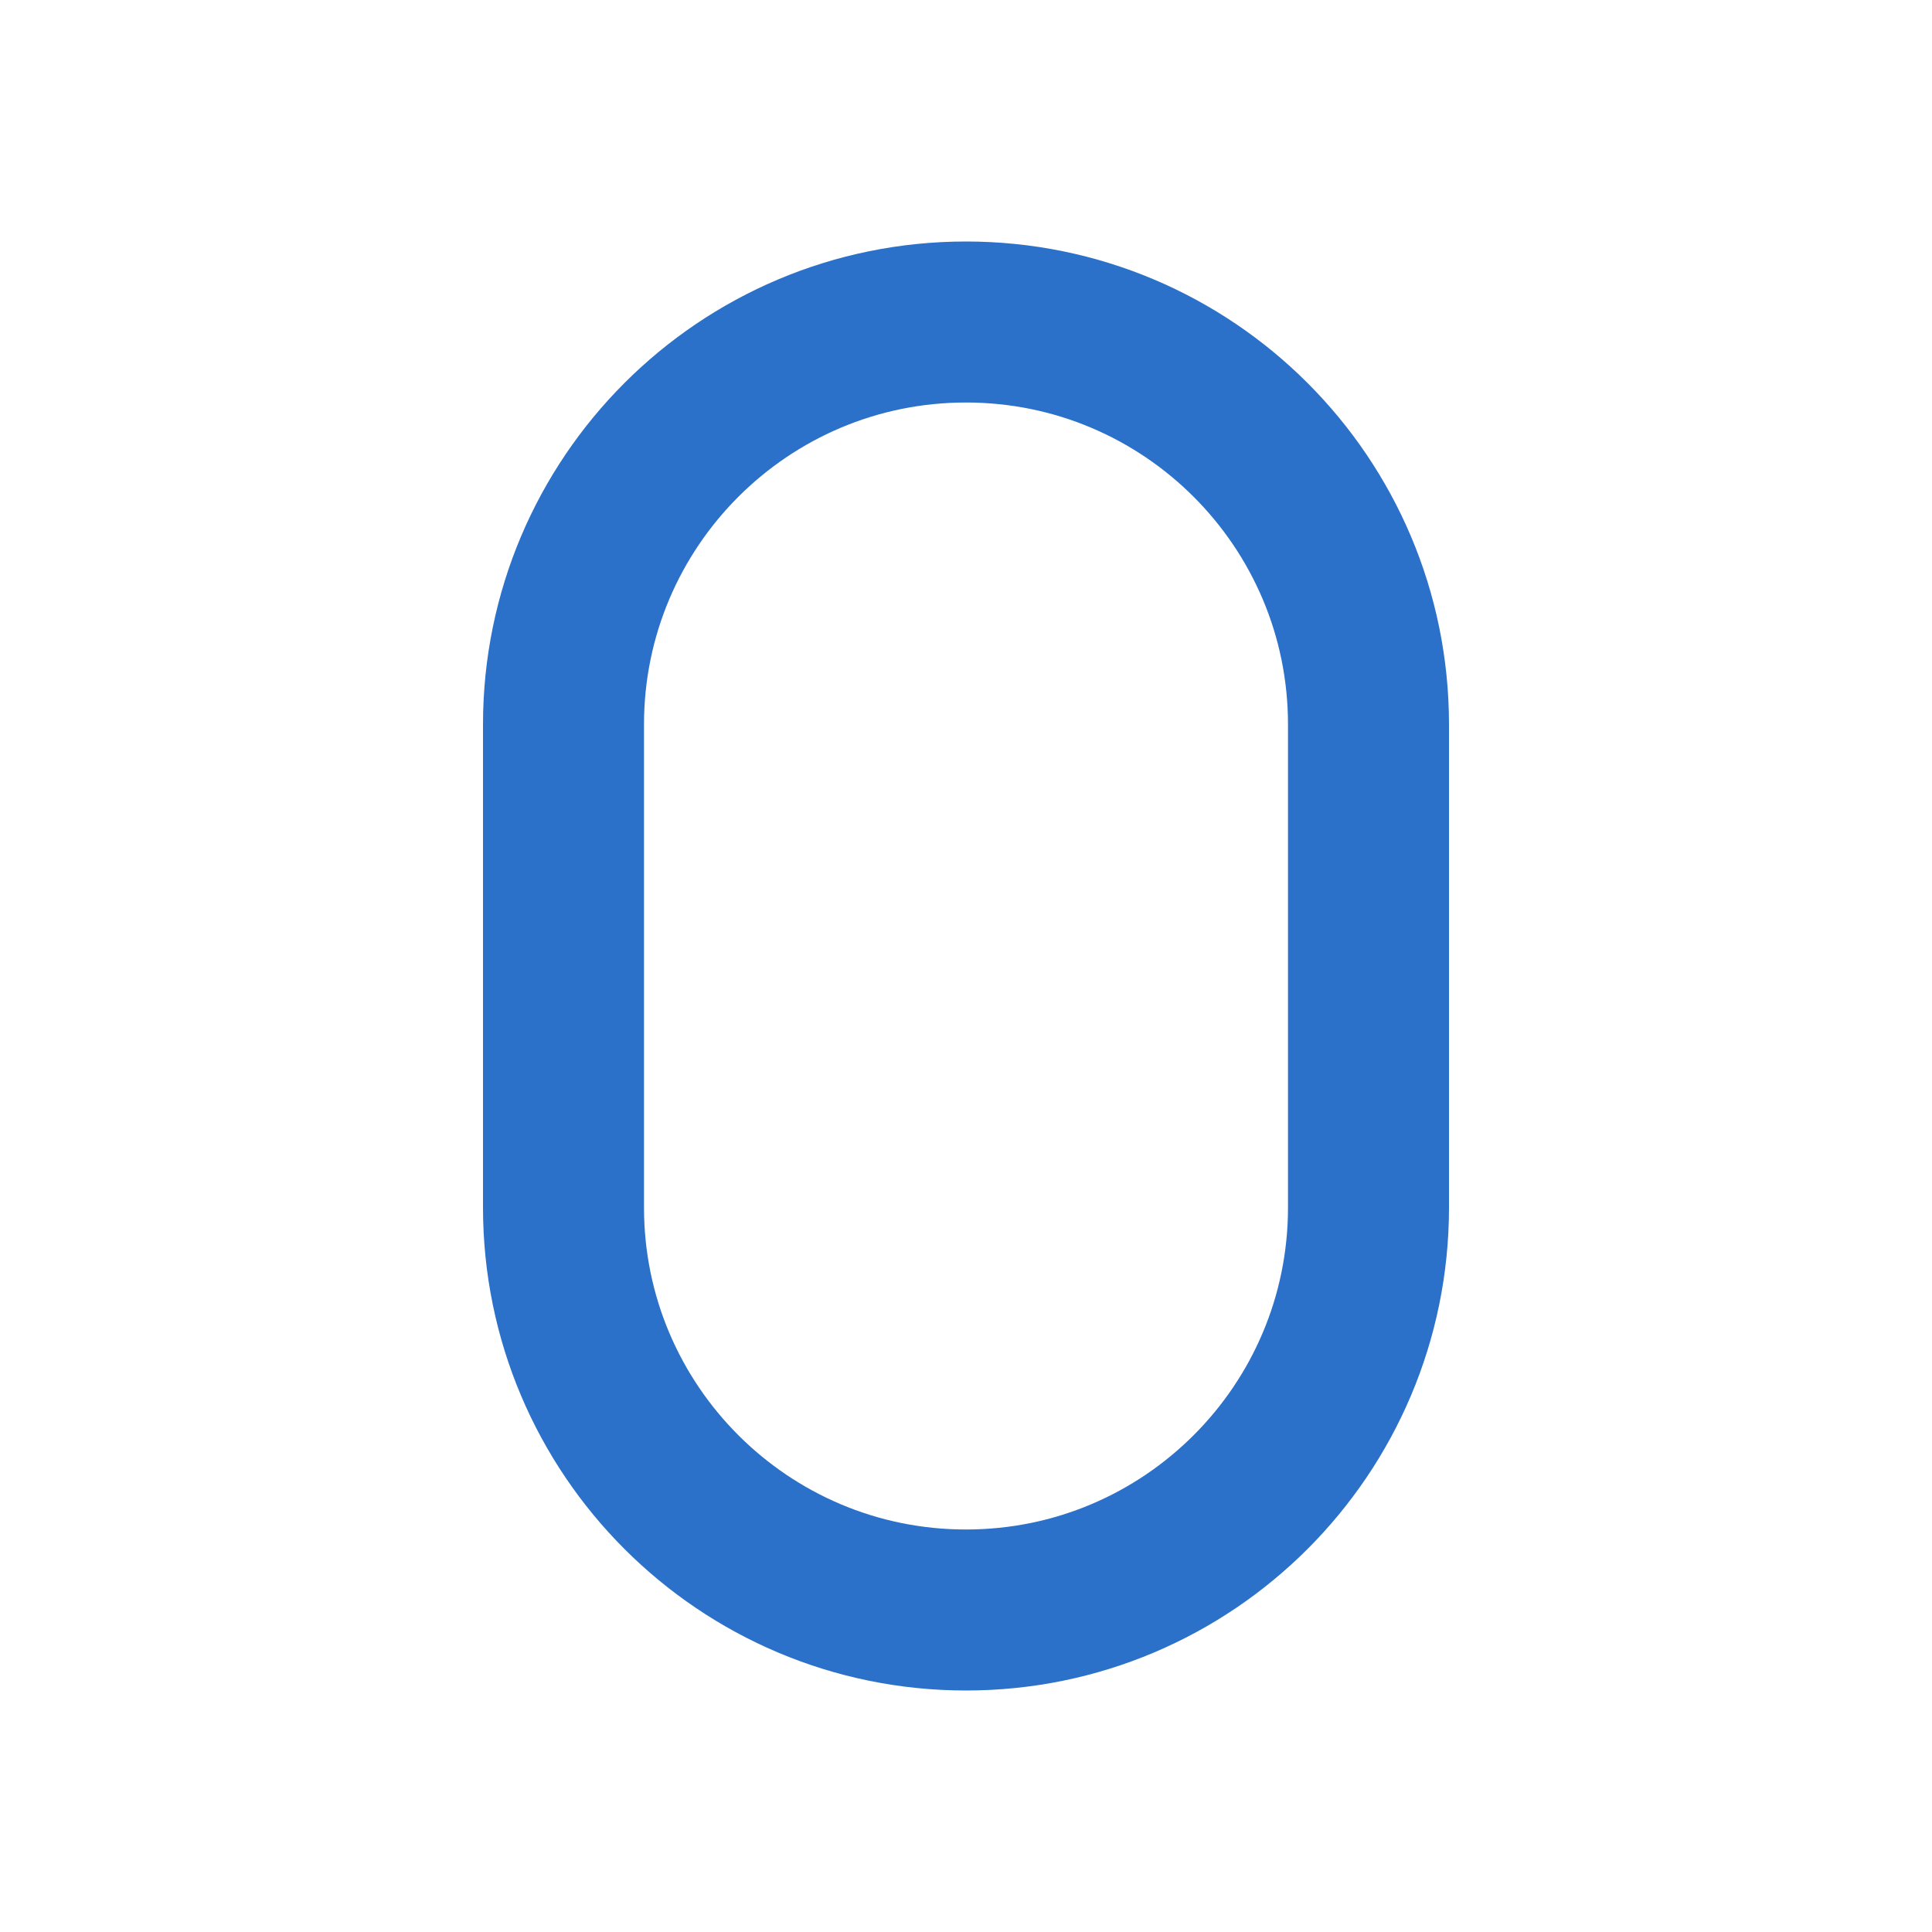 <svg width="24" height="24" viewBox="0 0 24 24" fill="none" xmlns="http://www.w3.org/2000/svg">
<g clip-path="url(#clip0_173_326)">
<path d="M12 20C14.761 20 17 17.761 17 15V9C17 6.239 14.761 4 12 4C9.239 4 7 6.239 7 9V15C7 17.761 9.239 20 12 20Z" stroke="#2B70C9" stroke-width="2" stroke-linejoin="round"/>
</g>
<defs>
<clipPath id="clip0_173_326">
<rect width="24" height="24" fill="white"/>
</clipPath>
</defs>
</svg>
